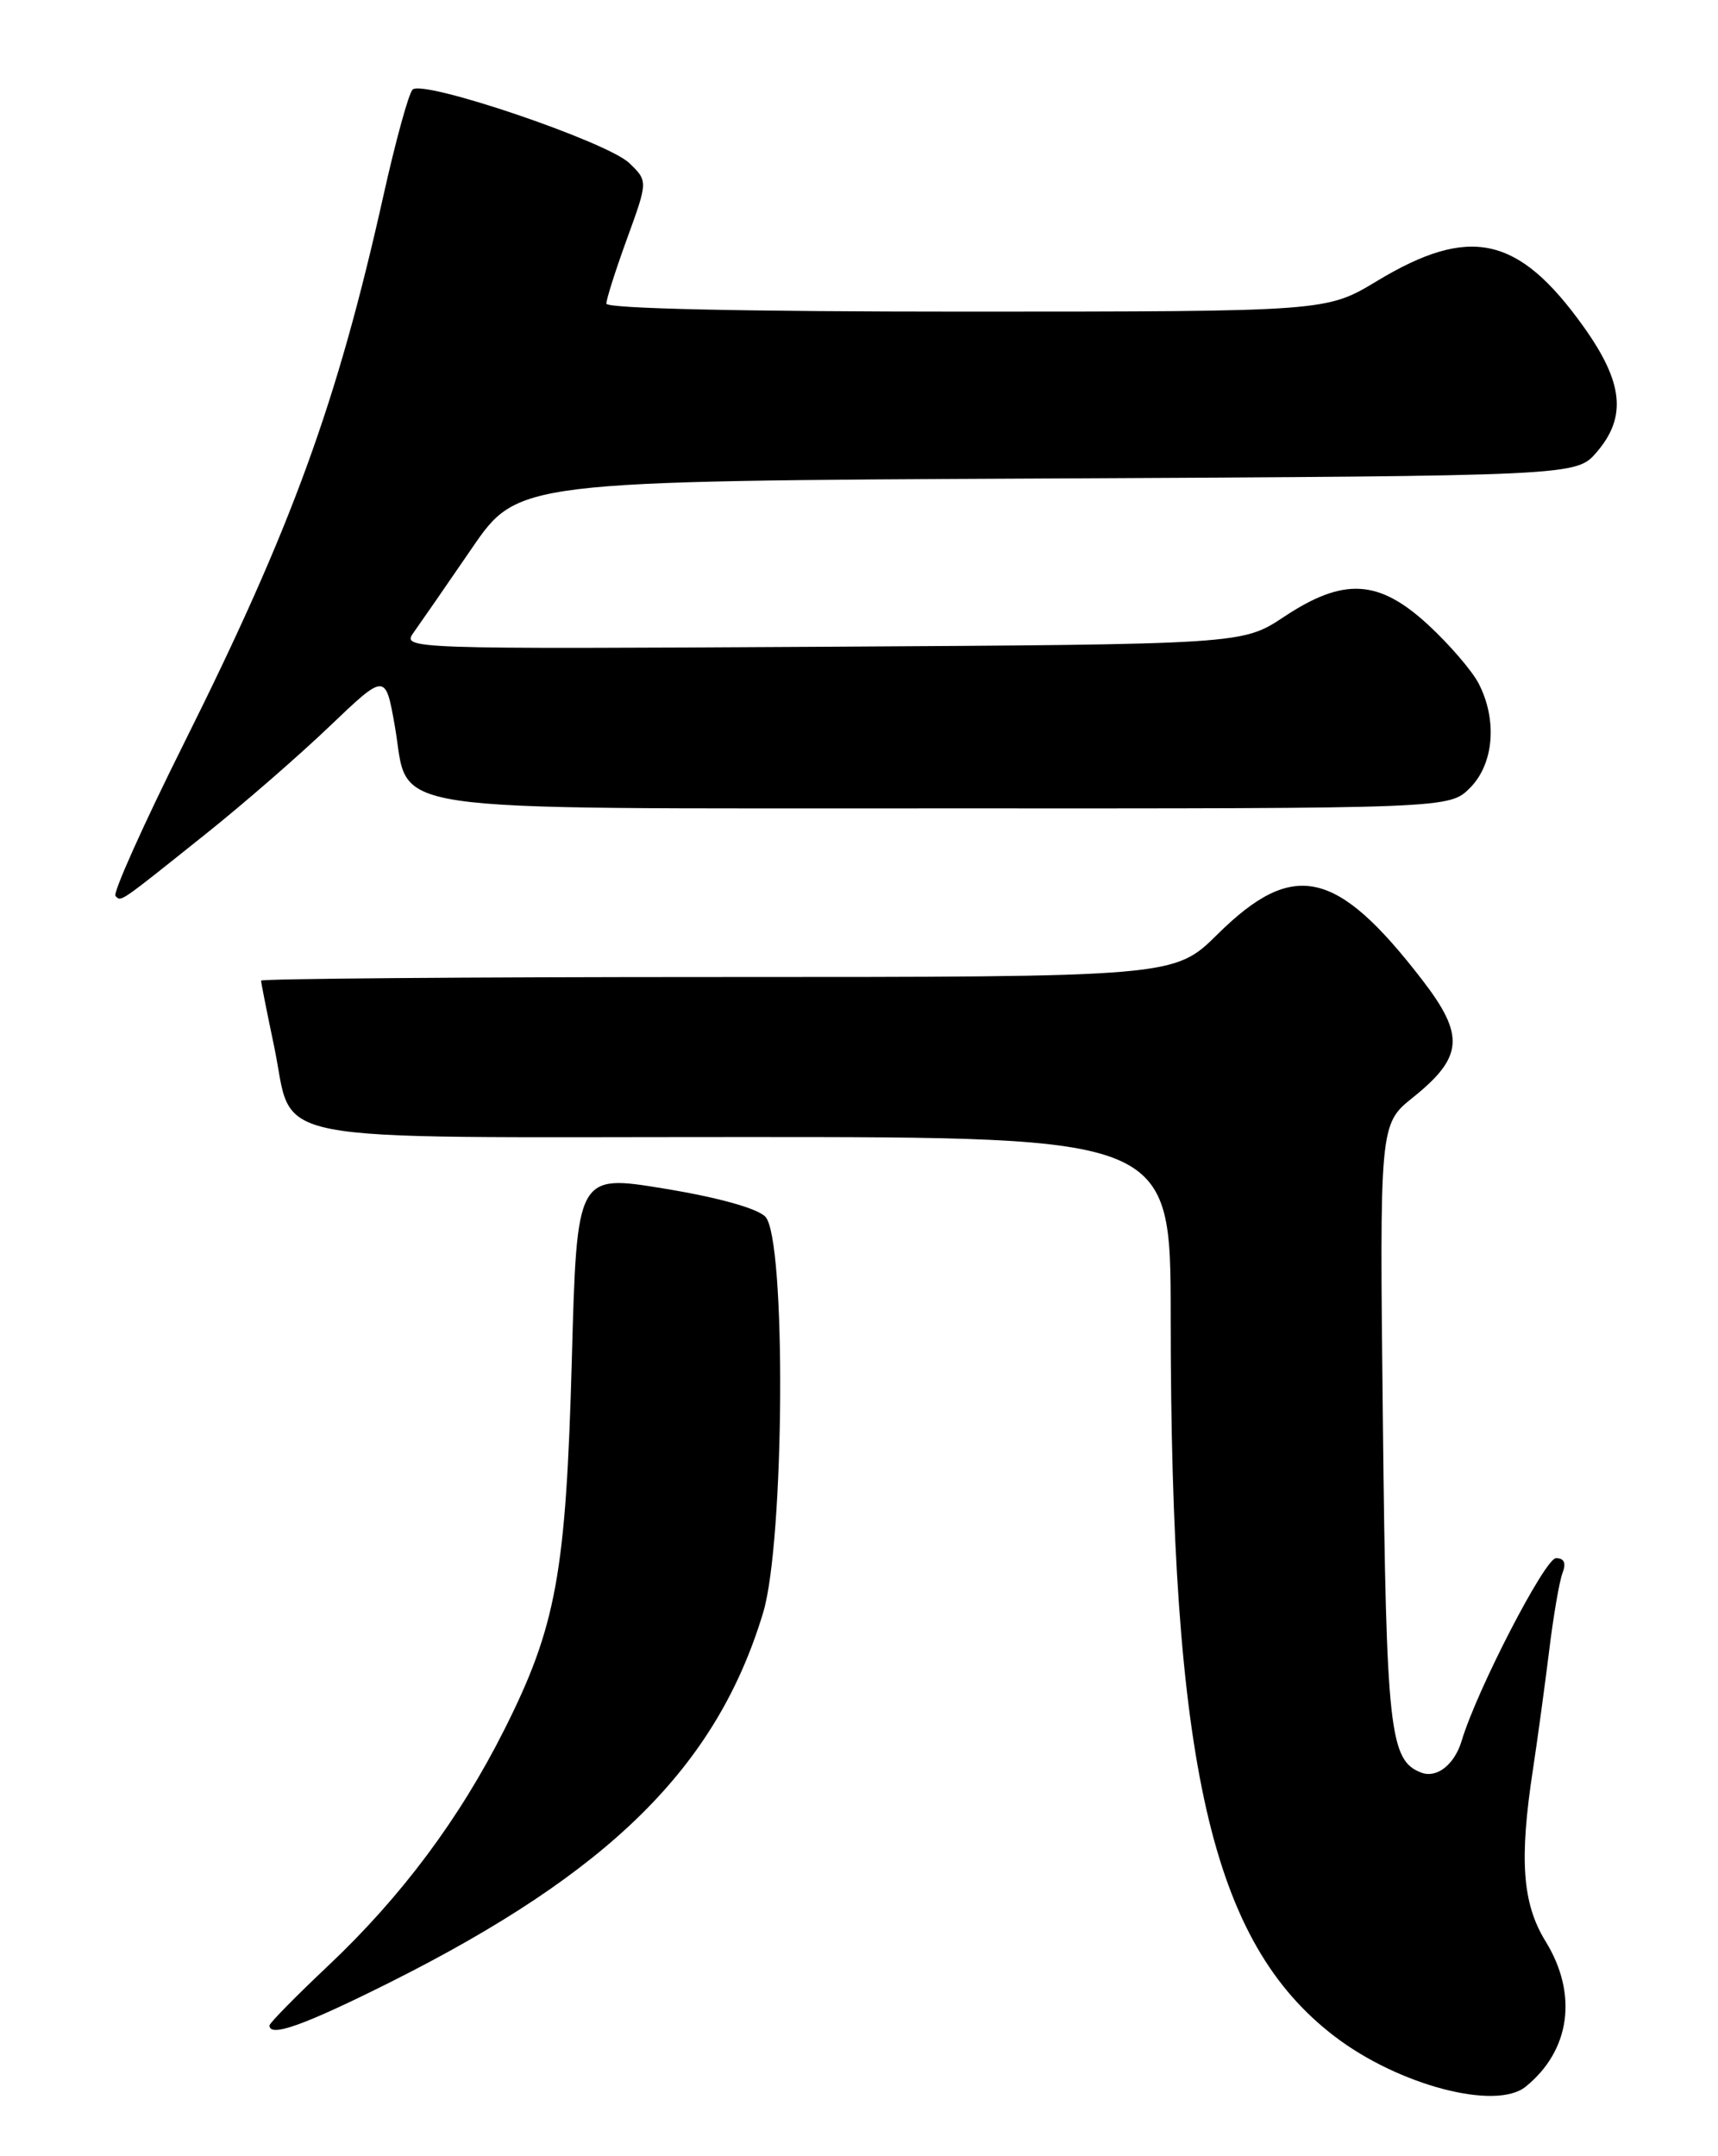 <?xml version="1.0" encoding="UTF-8" standalone="no"?>
<!DOCTYPE svg PUBLIC "-//W3C//DTD SVG 1.1//EN" "http://www.w3.org/Graphics/SVG/1.1/DTD/svg11.dtd" >
<svg xmlns="http://www.w3.org/2000/svg" xmlns:xlink="http://www.w3.org/1999/xlink" version="1.1" viewBox="0 0 204 256">
 <g >
 <path fill="currentColor"
d=" M 181.16 247.75 C 186.47 243.45 187.39 236.77 183.53 230.50 C 180.76 226.01 180.38 220.79 182.04 210.00 C 182.58 206.43 183.44 200.12 183.95 196.00 C 184.45 191.88 185.17 187.71 185.54 186.75 C 185.99 185.58 185.74 185.00 184.76 185.00 C 183.46 185.00 175.36 200.67 173.57 206.66 C 172.72 209.51 170.61 211.17 168.76 210.46 C 165.00 209.02 164.61 205.51 164.21 168.99 C 163.81 133.48 163.81 133.48 167.79 130.29 C 173.76 125.49 173.96 122.93 168.86 116.32 C 158.71 103.16 153.59 102.02 144.58 110.92 C 139.44 116.00 139.44 116.00 85.22 116.00 C 55.40 116.00 31.00 116.20 31.00 116.43 C 31.00 116.67 31.69 120.14 32.53 124.14 C 35.04 136.06 29.59 135.00 88.15 135.00 C 139.00 135.00 139.00 135.00 139.01 156.25 C 139.03 209.62 143.80 230.56 158.49 241.79 C 166.07 247.58 177.62 250.62 181.16 247.75 Z  M 46.27 235.38 C 72.46 222.26 85.11 209.74 90.62 191.46 C 93.17 182.99 93.37 146.95 90.87 144.45 C 89.88 143.45 85.21 142.16 78.87 141.12 C 68.50 139.42 68.50 139.42 67.90 161.46 C 67.20 186.83 66.05 193.10 59.88 205.37 C 54.57 215.93 47.66 225.19 38.98 233.38 C 35.14 237.00 32.00 240.20 32.00 240.48 C 32.00 241.93 36.09 240.47 46.27 235.38 Z  M 24.50 98.96 C 28.90 95.45 35.49 89.72 39.13 86.24 C 45.77 79.90 45.77 79.90 46.88 86.19 C 48.74 96.76 43.31 95.95 112.30 95.98 C 172.09 96.00 172.09 96.00 174.55 93.55 C 177.39 90.70 177.82 85.49 175.58 81.15 C 174.79 79.63 172.10 76.51 169.60 74.20 C 163.70 68.76 159.55 68.53 152.44 73.25 C 147.53 76.50 147.53 76.50 97.62 76.79 C 48.26 77.07 47.72 77.05 49.10 75.12 C 49.87 74.04 52.98 69.55 56.00 65.14 C 61.50 57.11 61.50 57.11 124.34 56.81 C 187.17 56.50 187.17 56.50 189.59 53.69 C 193.20 49.50 192.76 45.39 188.01 38.75 C 180.30 27.98 174.53 26.71 163.50 33.37 C 157.50 36.99 157.50 36.99 114.75 37.00 C 88.27 37.00 72.00 36.64 72.00 36.05 C 72.00 35.52 73.11 32.03 74.47 28.30 C 76.94 21.50 76.94 21.50 74.72 19.36 C 72.07 16.82 50.19 9.40 48.99 10.64 C 48.52 11.11 46.97 16.77 45.53 23.22 C 40.05 47.78 34.67 62.55 21.90 88.14 C 17.06 97.83 13.38 106.04 13.71 106.38 C 14.41 107.07 13.99 107.36 24.50 98.96 Z "/>
</g>
</svg>